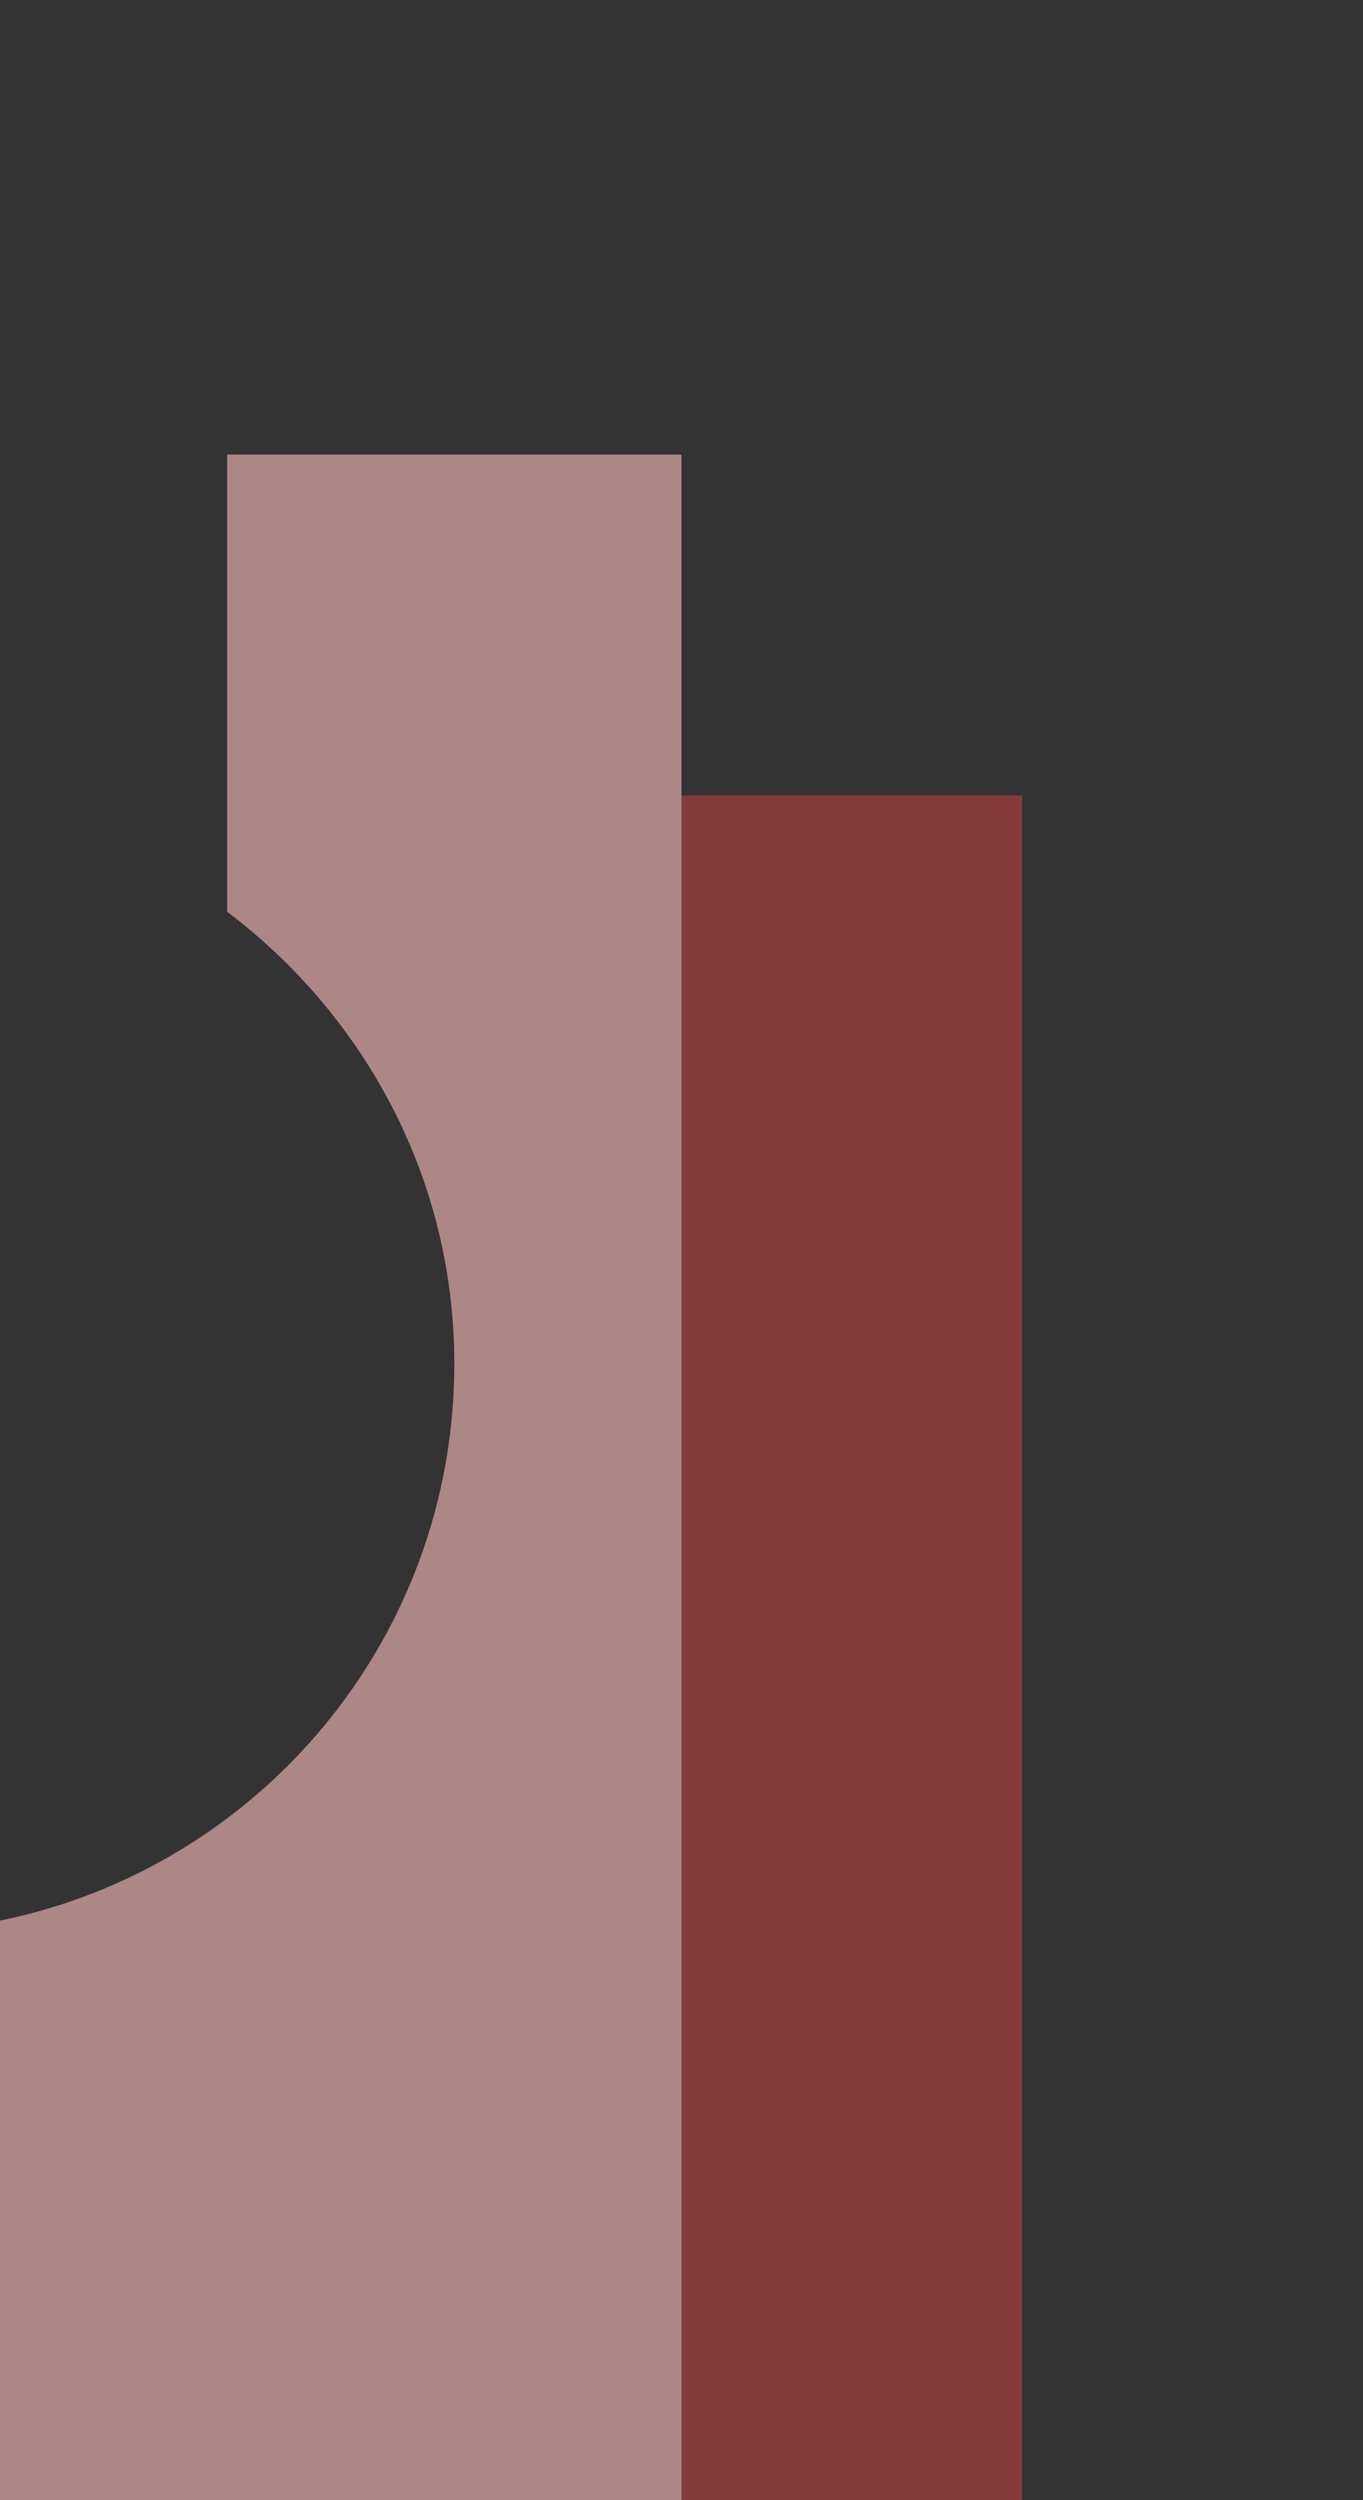 <?xml version="1.0" encoding="UTF-8"?>
<svg xmlns="http://www.w3.org/2000/svg" xmlns:xlink="http://www.w3.org/1999/xlink" contentScriptType="text/ecmascript" width="12" baseProfile="tiny" zoomAndPan="magnify" contentStyleType="text/css" viewBox="0 0 12 22" height="22" preserveAspectRatio="xMidYMid meet" version="1.1">
    <rect x="0" y="0" width="12" height="22" fill="#333333" stroke="none"/>
    <g>
        <path fill="url(#XMLID_2_)" d="M 2.0 4.0 L 2.0 8.023 C 3.208 8.936 4.0 10.369 4.0 12.0 C 4.0 14.42 2.282 16.436 0.0 16.9 L 0.0 22.0 L 6.0 22.0 L 6.0 4.0 L 2.0 4.0 z " fill-opacity="0.6" stroke-opacity="0.6"/>
        <rect width="12" fill="none" height="22"/>
        <rect x="6" y="7" fill-opacity="0.4" fill="#ff4747" width="3" height="15" stroke-opacity="0.4"/>
        <defs>
            <linearGradient x1="3" y1="269.861" x2="3" gradientUnits="userSpaceOnUse" y2="21.86" xlink:type="simple" xlink:actuate="onLoad" id="XMLID_2_" xlink:show="other">
                <stop stop-color="#ffffff" offset="0"/>
                <stop stop-color="#ffbebe" offset="1"/>
            </linearGradient>
        </defs>
    </g>
</svg>
